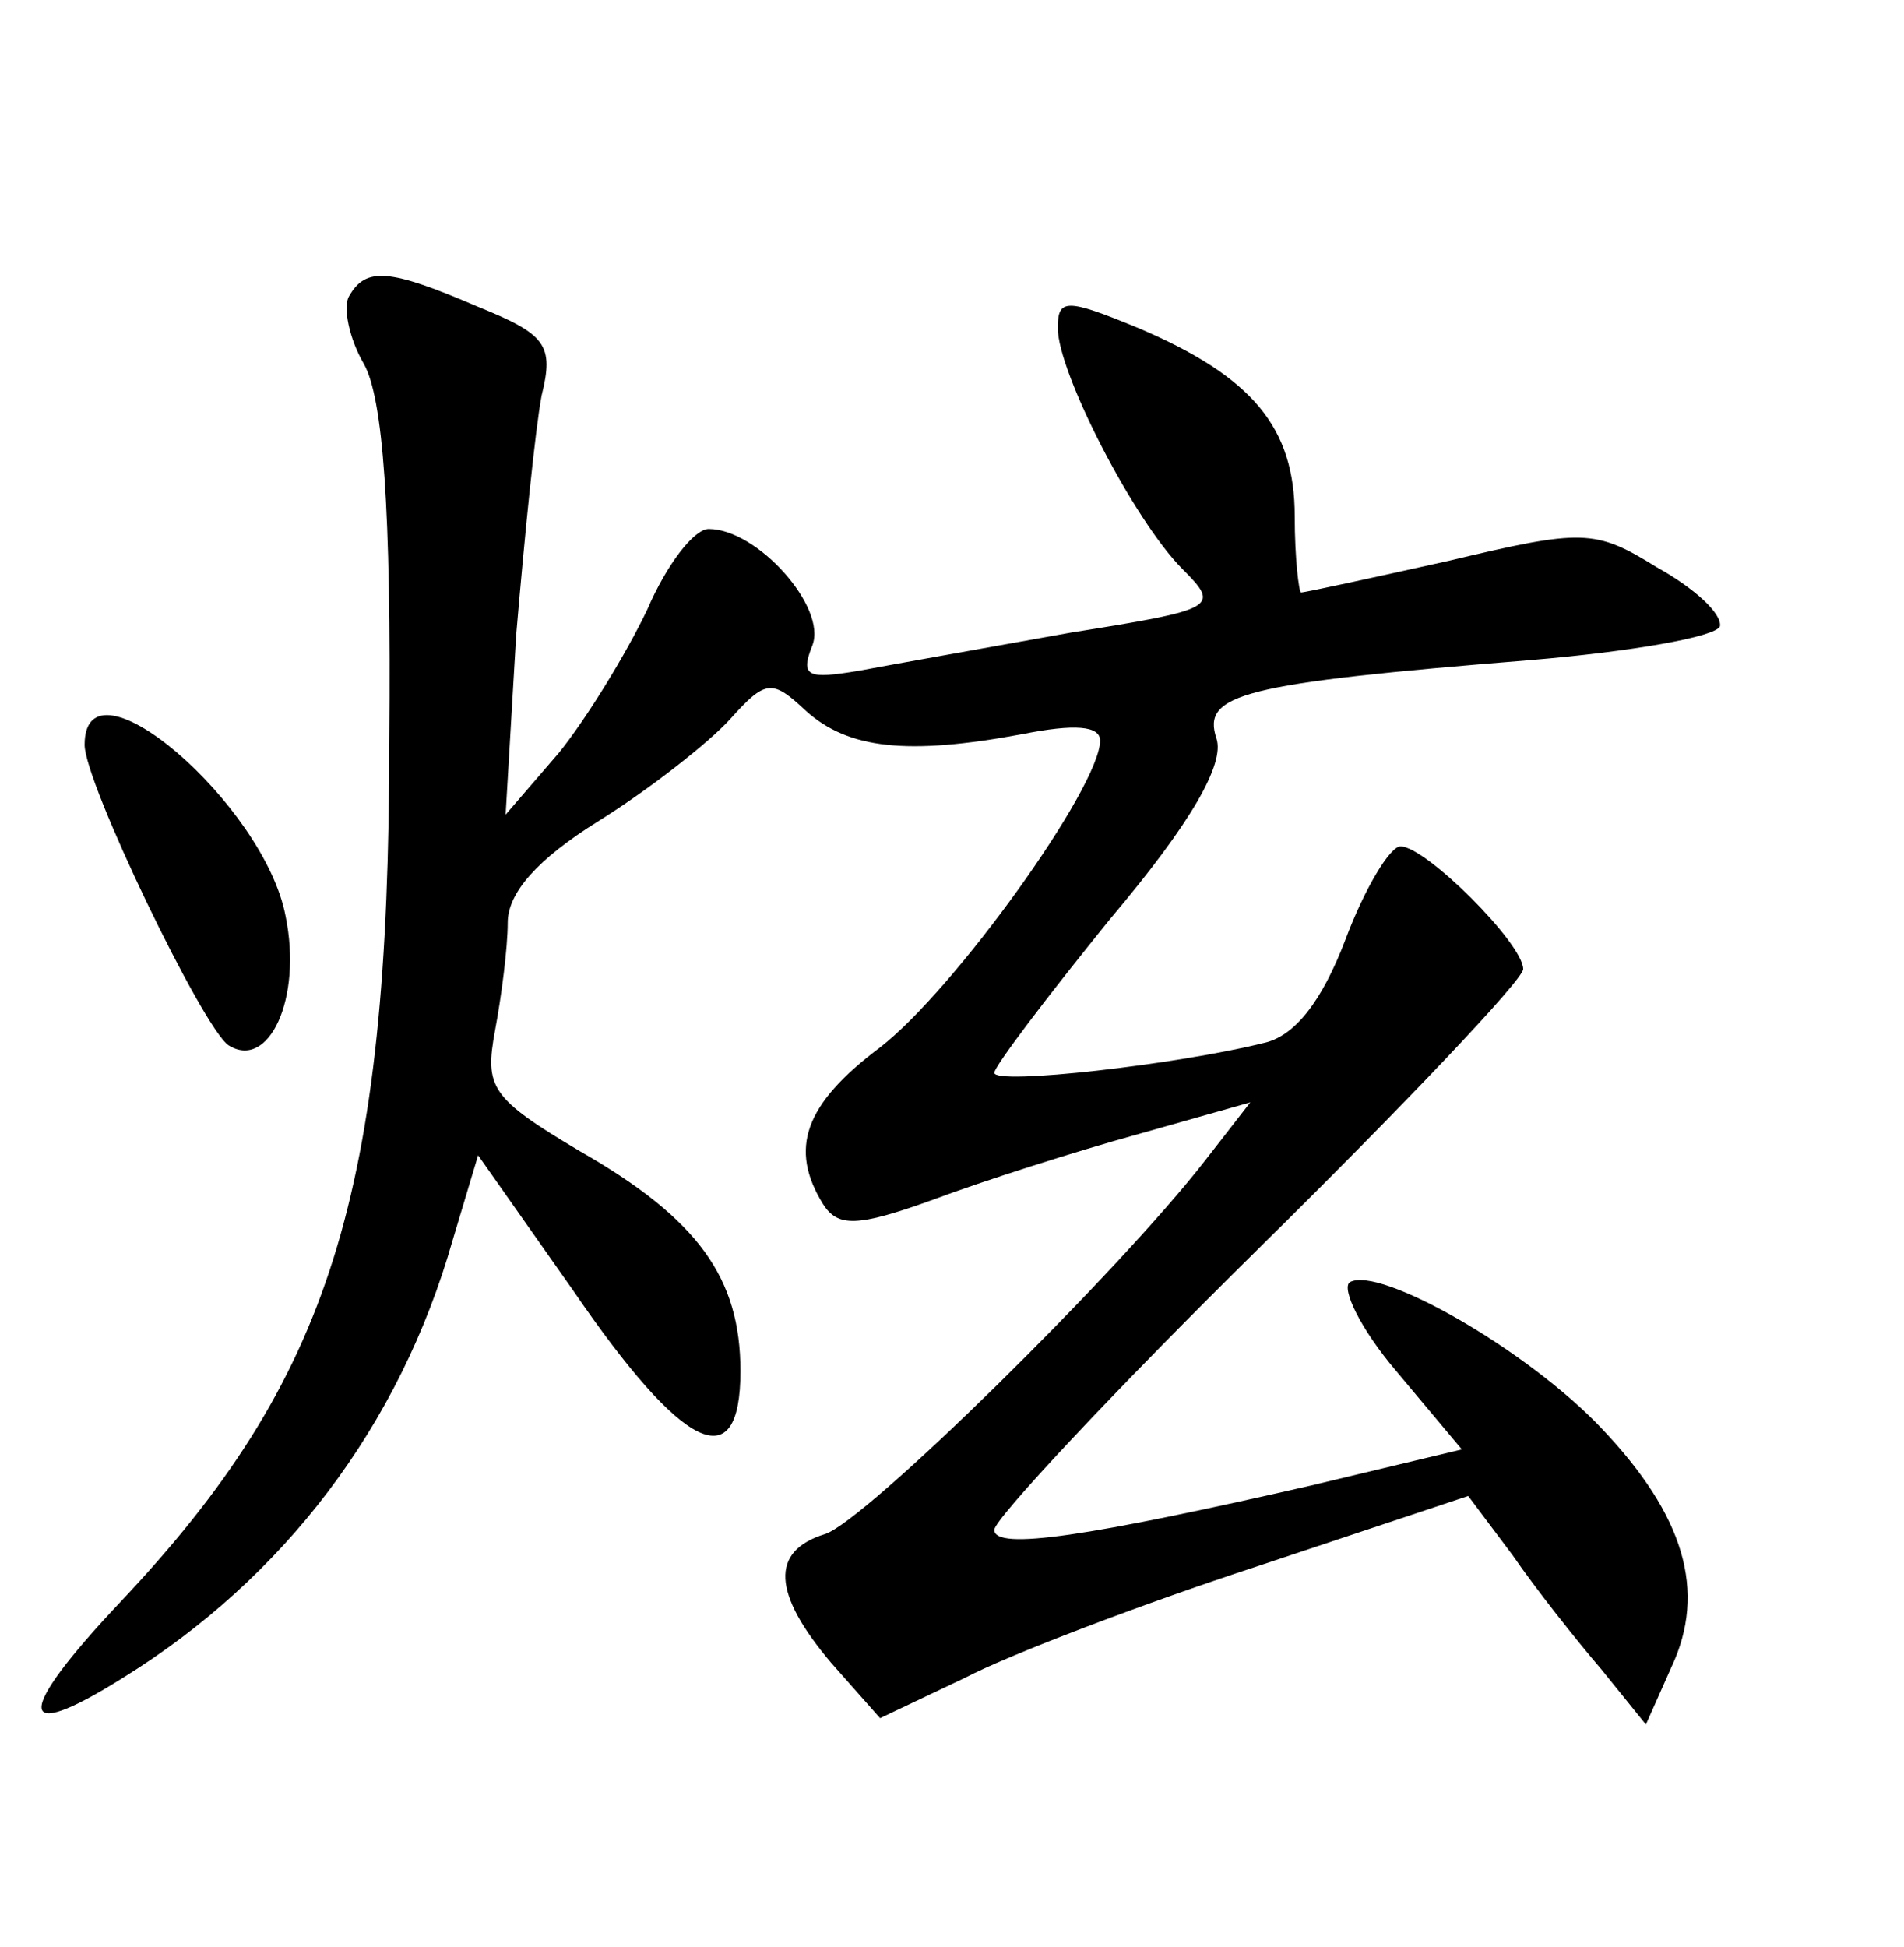 <?xml version="1.0" standalone="no"?>
<!DOCTYPE svg PUBLIC "-//W3C//DTD SVG 20010904//EN"
 "http://www.w3.org/TR/2001/REC-SVG-20010904/DTD/svg10.dtd">
<svg version="1.0" xmlns="http://www.w3.org/2000/svg"
 width="90pt" height="92pt" viewBox="0 0 90 92"
 preserveAspectRatio="xMidYMid meet">
<g transform="translate(0,92) scale(0.1,-0.1)"
fill="#000000" stroke="none">
<path d="M165 780 c-3 -5 0 -20 7 -32 9 -16 13 -68 12 -178 0 -215 -28 -302
-127 -407 -50 -53 -50 -68 1 -36 76 47 131 119 156 207 l12 40 45 -64 c52 -76
79 -89 79 -38 0 44 -20 72 -76 104 -42 25 -45 30 -40 57 3 16 6 39 6 51 0 14
14 30 43 48 24 15 52 37 62 48 17 19 20 19 36 4 20 -18 48 -21 102 -11 25 5
37 4 37 -3 0 -22 -69 -118 -104 -145 -36 -27 -43 -48 -27 -74 7 -11 16 -11 52
2 24 9 68 23 97 31 l53 15 -21 -27 c-41 -53 -161 -171 -180 -177 -26 -8 -25
-28 3 -61 l23 -26 40 19 c21 11 84 35 139 53 l99 33 21 -28 c11 -16 30 -40 42
-54 l21 -26 12 27 c17 36 6 72 -33 113 -35 37 -105 77 -119 69 -4 -3 5 -22 22
-42 l31 -37 -71 -17 c-105 -24 -150 -31 -150 -21 0 5 56 65 125 133 69 68 125
127 125 132 0 12 -46 58 -58 58 -5 0 -17 -20 -26 -44 -11 -29 -24 -46 -39 -49
-40 -10 -127 -20 -127 -14 0 3 25 36 55 73 38 45 54 73 50 85 -7 21 12 26 148
37 48 4 88 11 90 16 1 6 -12 18 -30 28 -29 18 -35 18 -98 3 -36 -8 -68 -15
-70 -15 -1 0 -3 16 -3 36 0 42 -20 66 -74 89 -34 14 -38 14 -38 0 0 -21 36
-91 59 -114 18 -18 16 -19 -53 -30 -39 -7 -84 -15 -100 -18 -24 -4 -28 -3 -22
12 7 18 -26 55 -49 55 -7 0 -20 -17 -29 -38 -10 -21 -29 -52 -42 -68 l-25 -29
5 85 c4 47 9 97 12 113 6 24 2 29 -30 42 -42 18 -53 19 -61 5z"/>
<path d="M40 568 c0 -18 56 -134 68 -142 19 -12 35 22 27 61 -10 53 -95 126
-95 81z"/>
</g>
</svg>
